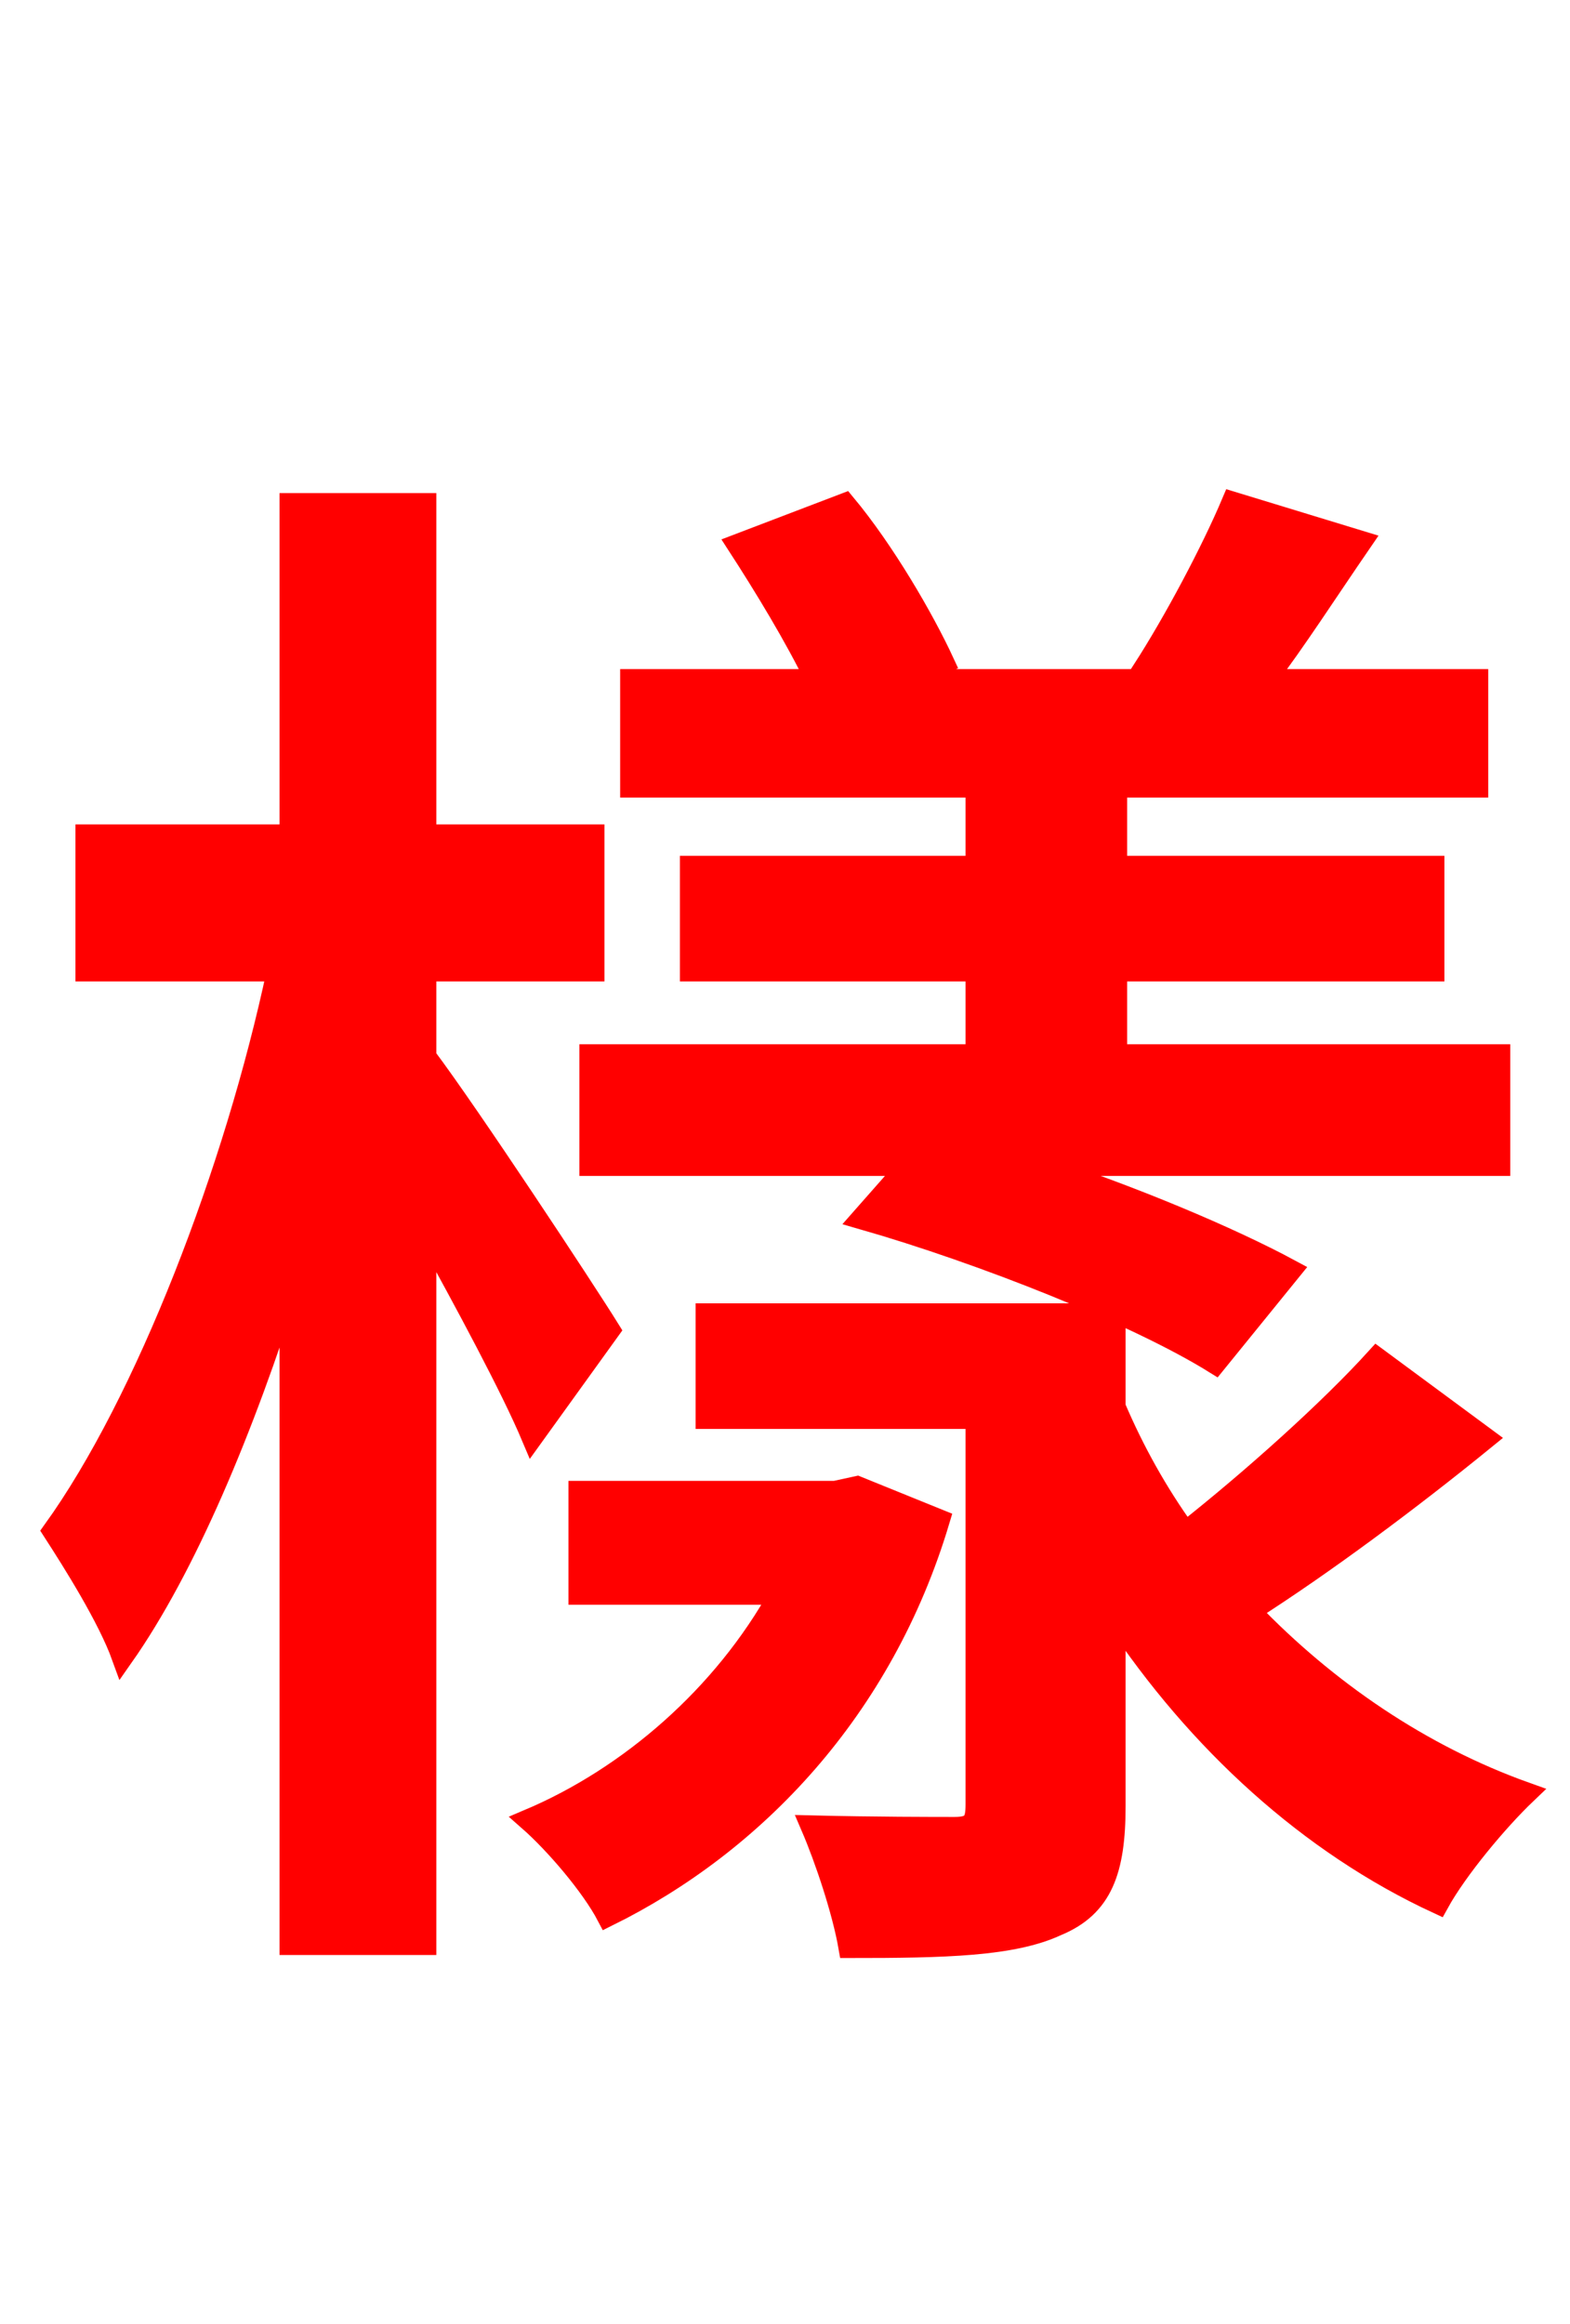 <svg xmlns="http://www.w3.org/2000/svg" xmlns:xlink="http://www.w3.org/1999/xlink" width="72" height="106.56"><path fill="red" stroke="red" d="M44.78 39.74L31.68 39.74L31.68 44.50L44.78 44.50L44.78 48.38L27.07 48.38L27.07 53.42L41.69 53.42L39.53 55.87C45.07 57.46 52.13 60.26 55.73 62.50L59.18 58.25C56.38 56.74 51.91 54.86 47.52 53.42L68.76 53.42L68.76 48.38L51.19 48.38L51.19 44.50L65.74 44.50L65.74 39.74L51.19 39.74L51.19 36.07L67.75 36.07L67.75 31.18L58.03 31.18C59.40 29.38 60.84 27.14 62.42 24.84L56.52 23.04C55.58 25.27 53.86 28.51 52.42 30.74L53.64 31.18L41.40 31.18L43.27 30.38C42.34 28.37 40.54 25.27 38.74 23.11L33.84 24.98C35.06 26.86 36.50 29.23 37.44 31.18L28.94 31.18L28.94 36.07L44.78 36.07ZM27.94 60.98C26.78 59.11 21.46 51.05 19.51 48.46L19.51 44.50L27.22 44.50L27.22 38.30L19.51 38.30L19.51 23.11L13.32 23.11L13.32 38.30L3.96 38.30L3.96 44.50L12.74 44.50C10.80 53.64 6.70 64.30 2.45 70.20C3.38 71.64 4.97 74.16 5.62 75.96C8.50 71.86 11.16 65.52 13.32 58.68L13.32 89.14L19.51 89.14L19.51 56.38C21.38 59.76 23.47 63.65 24.41 65.88ZM39.31 68.18L38.30 68.40L26.57 68.40L26.57 73.08L35.78 73.08C33.19 77.76 28.87 81.50 24.26 83.45C25.49 84.53 27.14 86.47 27.86 87.84C34.56 84.53 40.46 78.41 43.06 69.70ZM63.14 62.28C60.98 64.66 57.46 67.82 54.36 70.27C53.06 68.47 51.98 66.53 51.12 64.51L51.12 60.26L32.40 60.26L32.40 65.02L44.78 65.02L44.78 82.73C44.78 83.52 44.64 83.81 43.78 83.81C42.91 83.81 40.03 83.81 37.22 83.74C37.87 85.25 38.66 87.62 38.95 89.28C43.34 89.28 46.44 89.21 48.46 88.27C50.54 87.41 51.12 85.75 51.12 82.80L51.12 74.09C54.94 79.85 60.05 84.53 65.95 87.26C66.82 85.68 68.69 83.45 69.98 82.22C65.16 80.50 60.84 77.54 57.31 73.87C60.70 71.71 64.66 68.76 68.11 65.95Z"/></svg>
